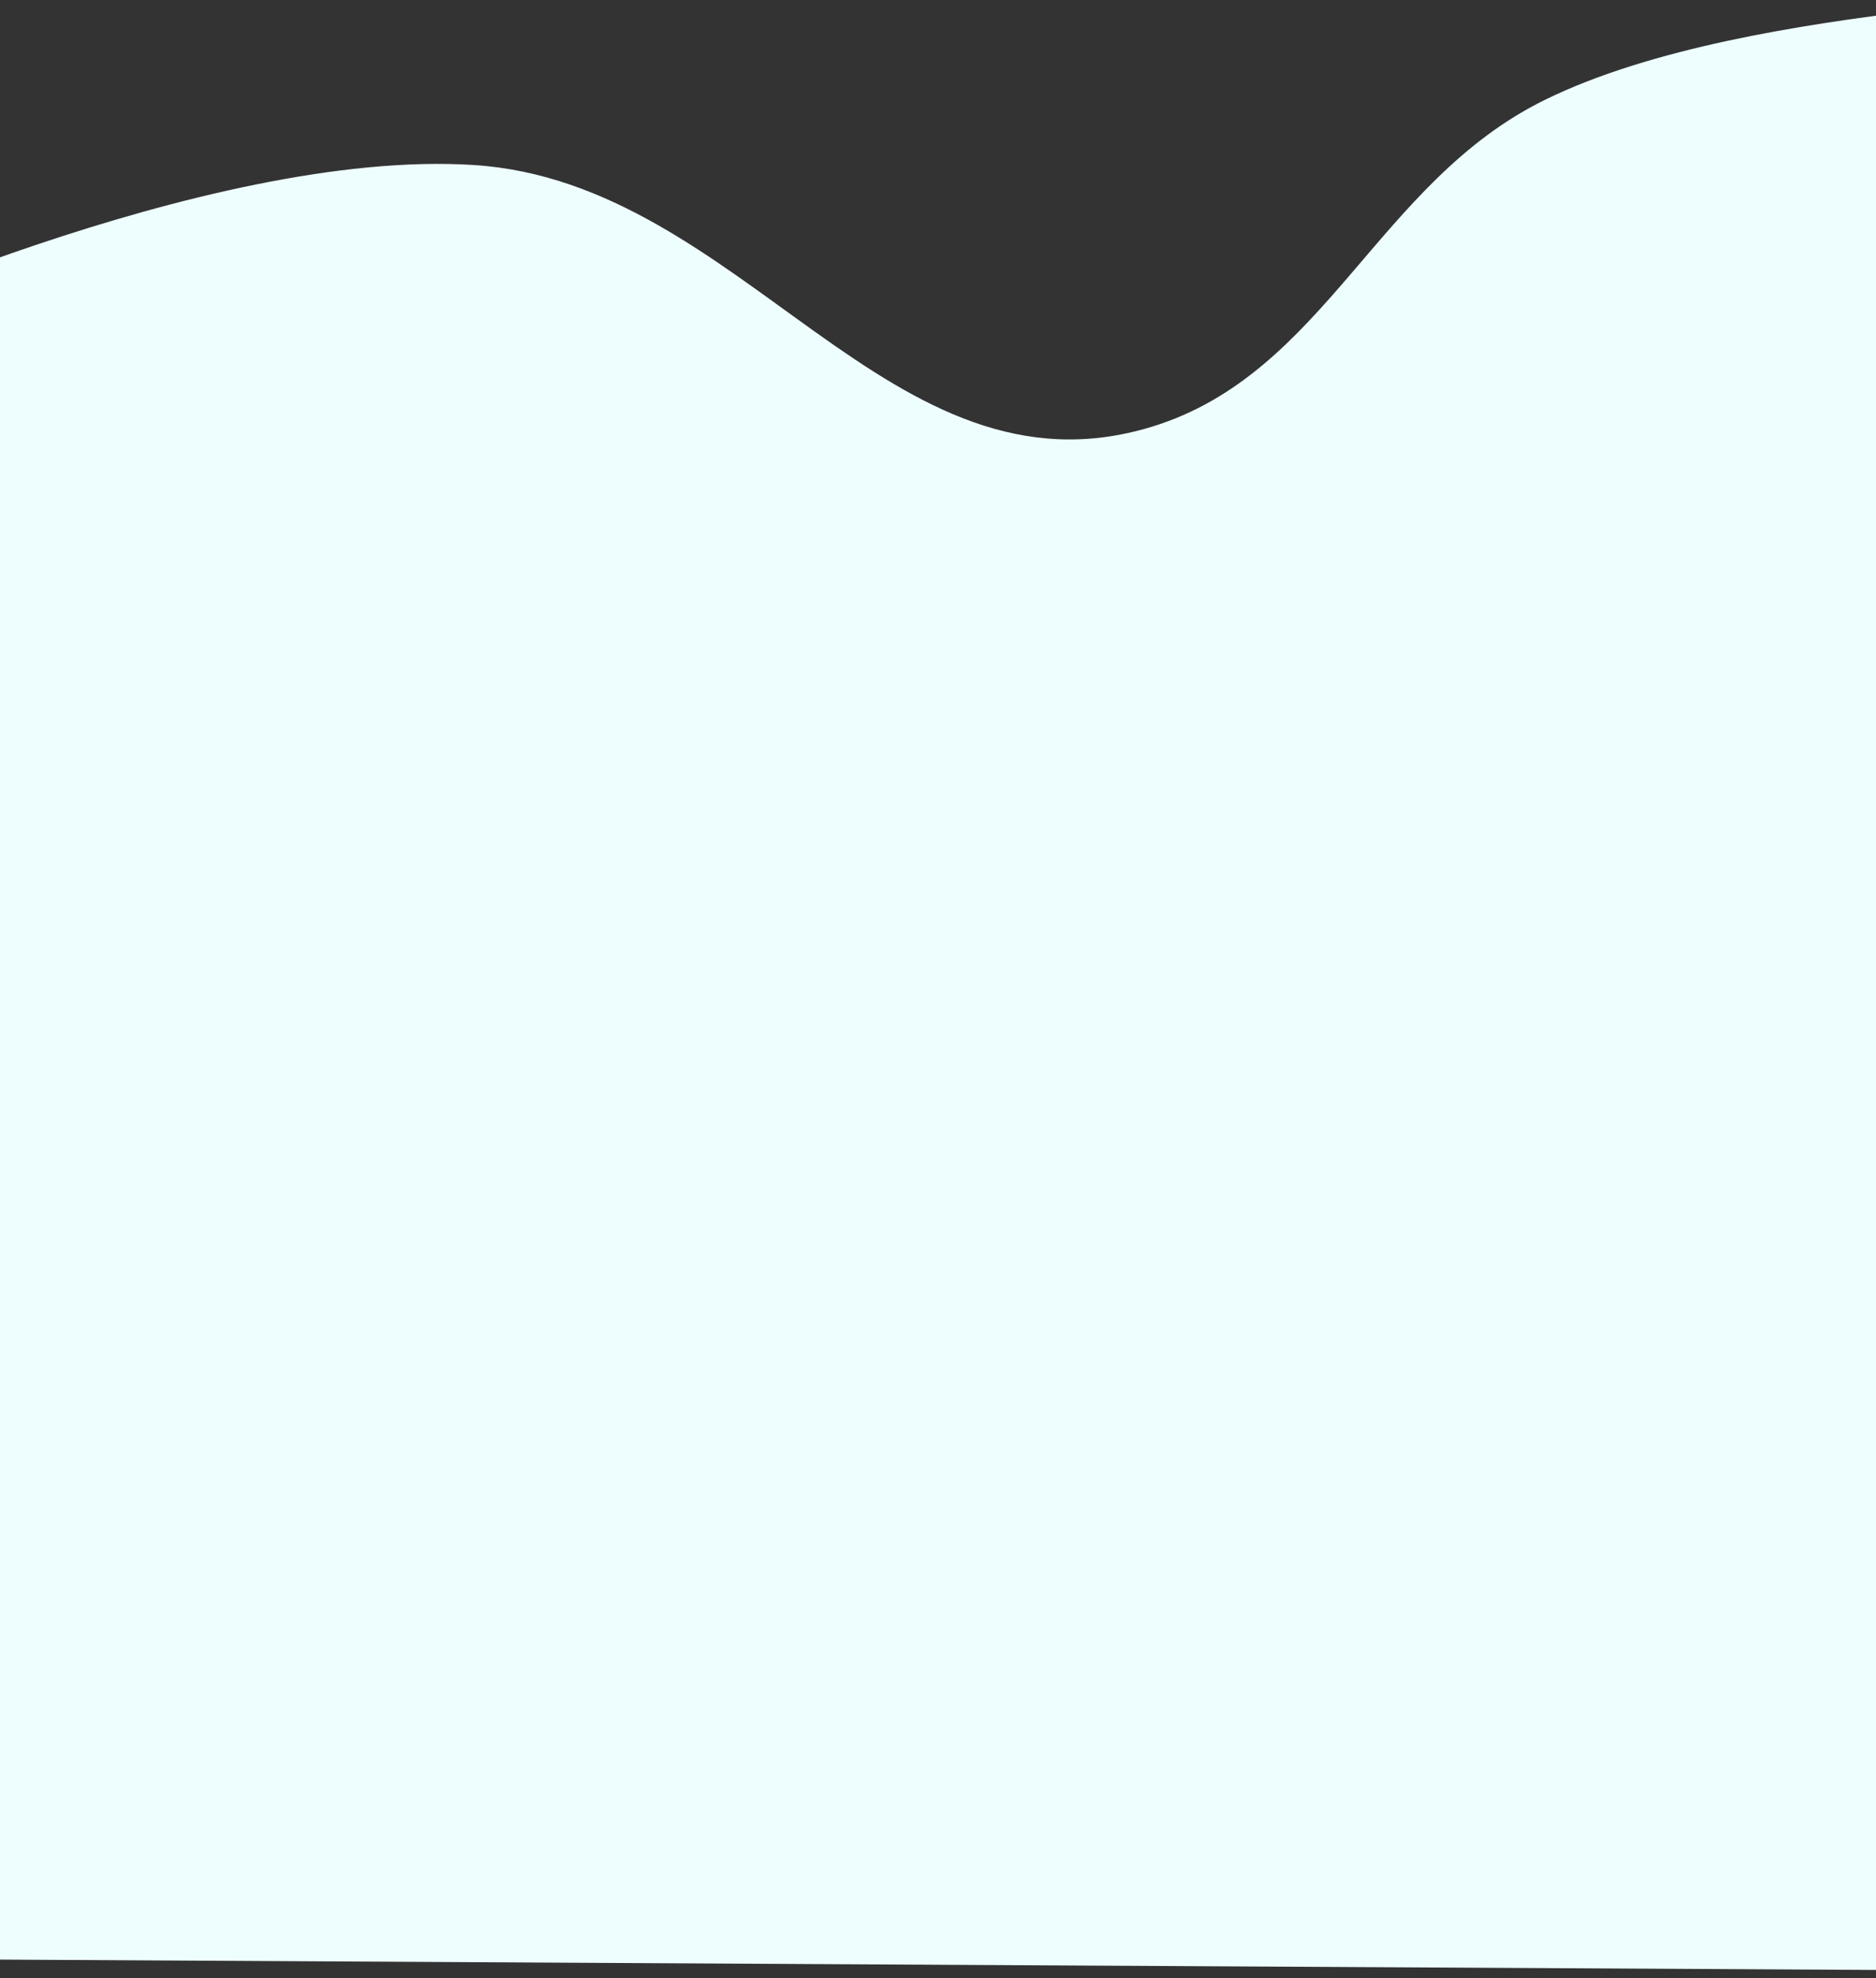 <svg width="147" height="155" viewBox="0 0 147 155" fill="none" xmlns="http://www.w3.org/2000/svg">
<rect x="0" y="0" width="147" height="155" fill="#333333" stroke="none"/>
<path id="Vector 33" d="M121.055 7.825C129.385 3.732 141.178 1.924 150.007 0.848L152.497 154.397L-2.321 153.542L-15.524 26.414C-15.524 26.414 16.077 11.564 37.144 12.932C58.312 14.306 69.725 39.709 90.239 33.444C103.866 29.282 107.903 14.287 121.055 7.825Z" fill="#EEFEFF"/>
</svg>
